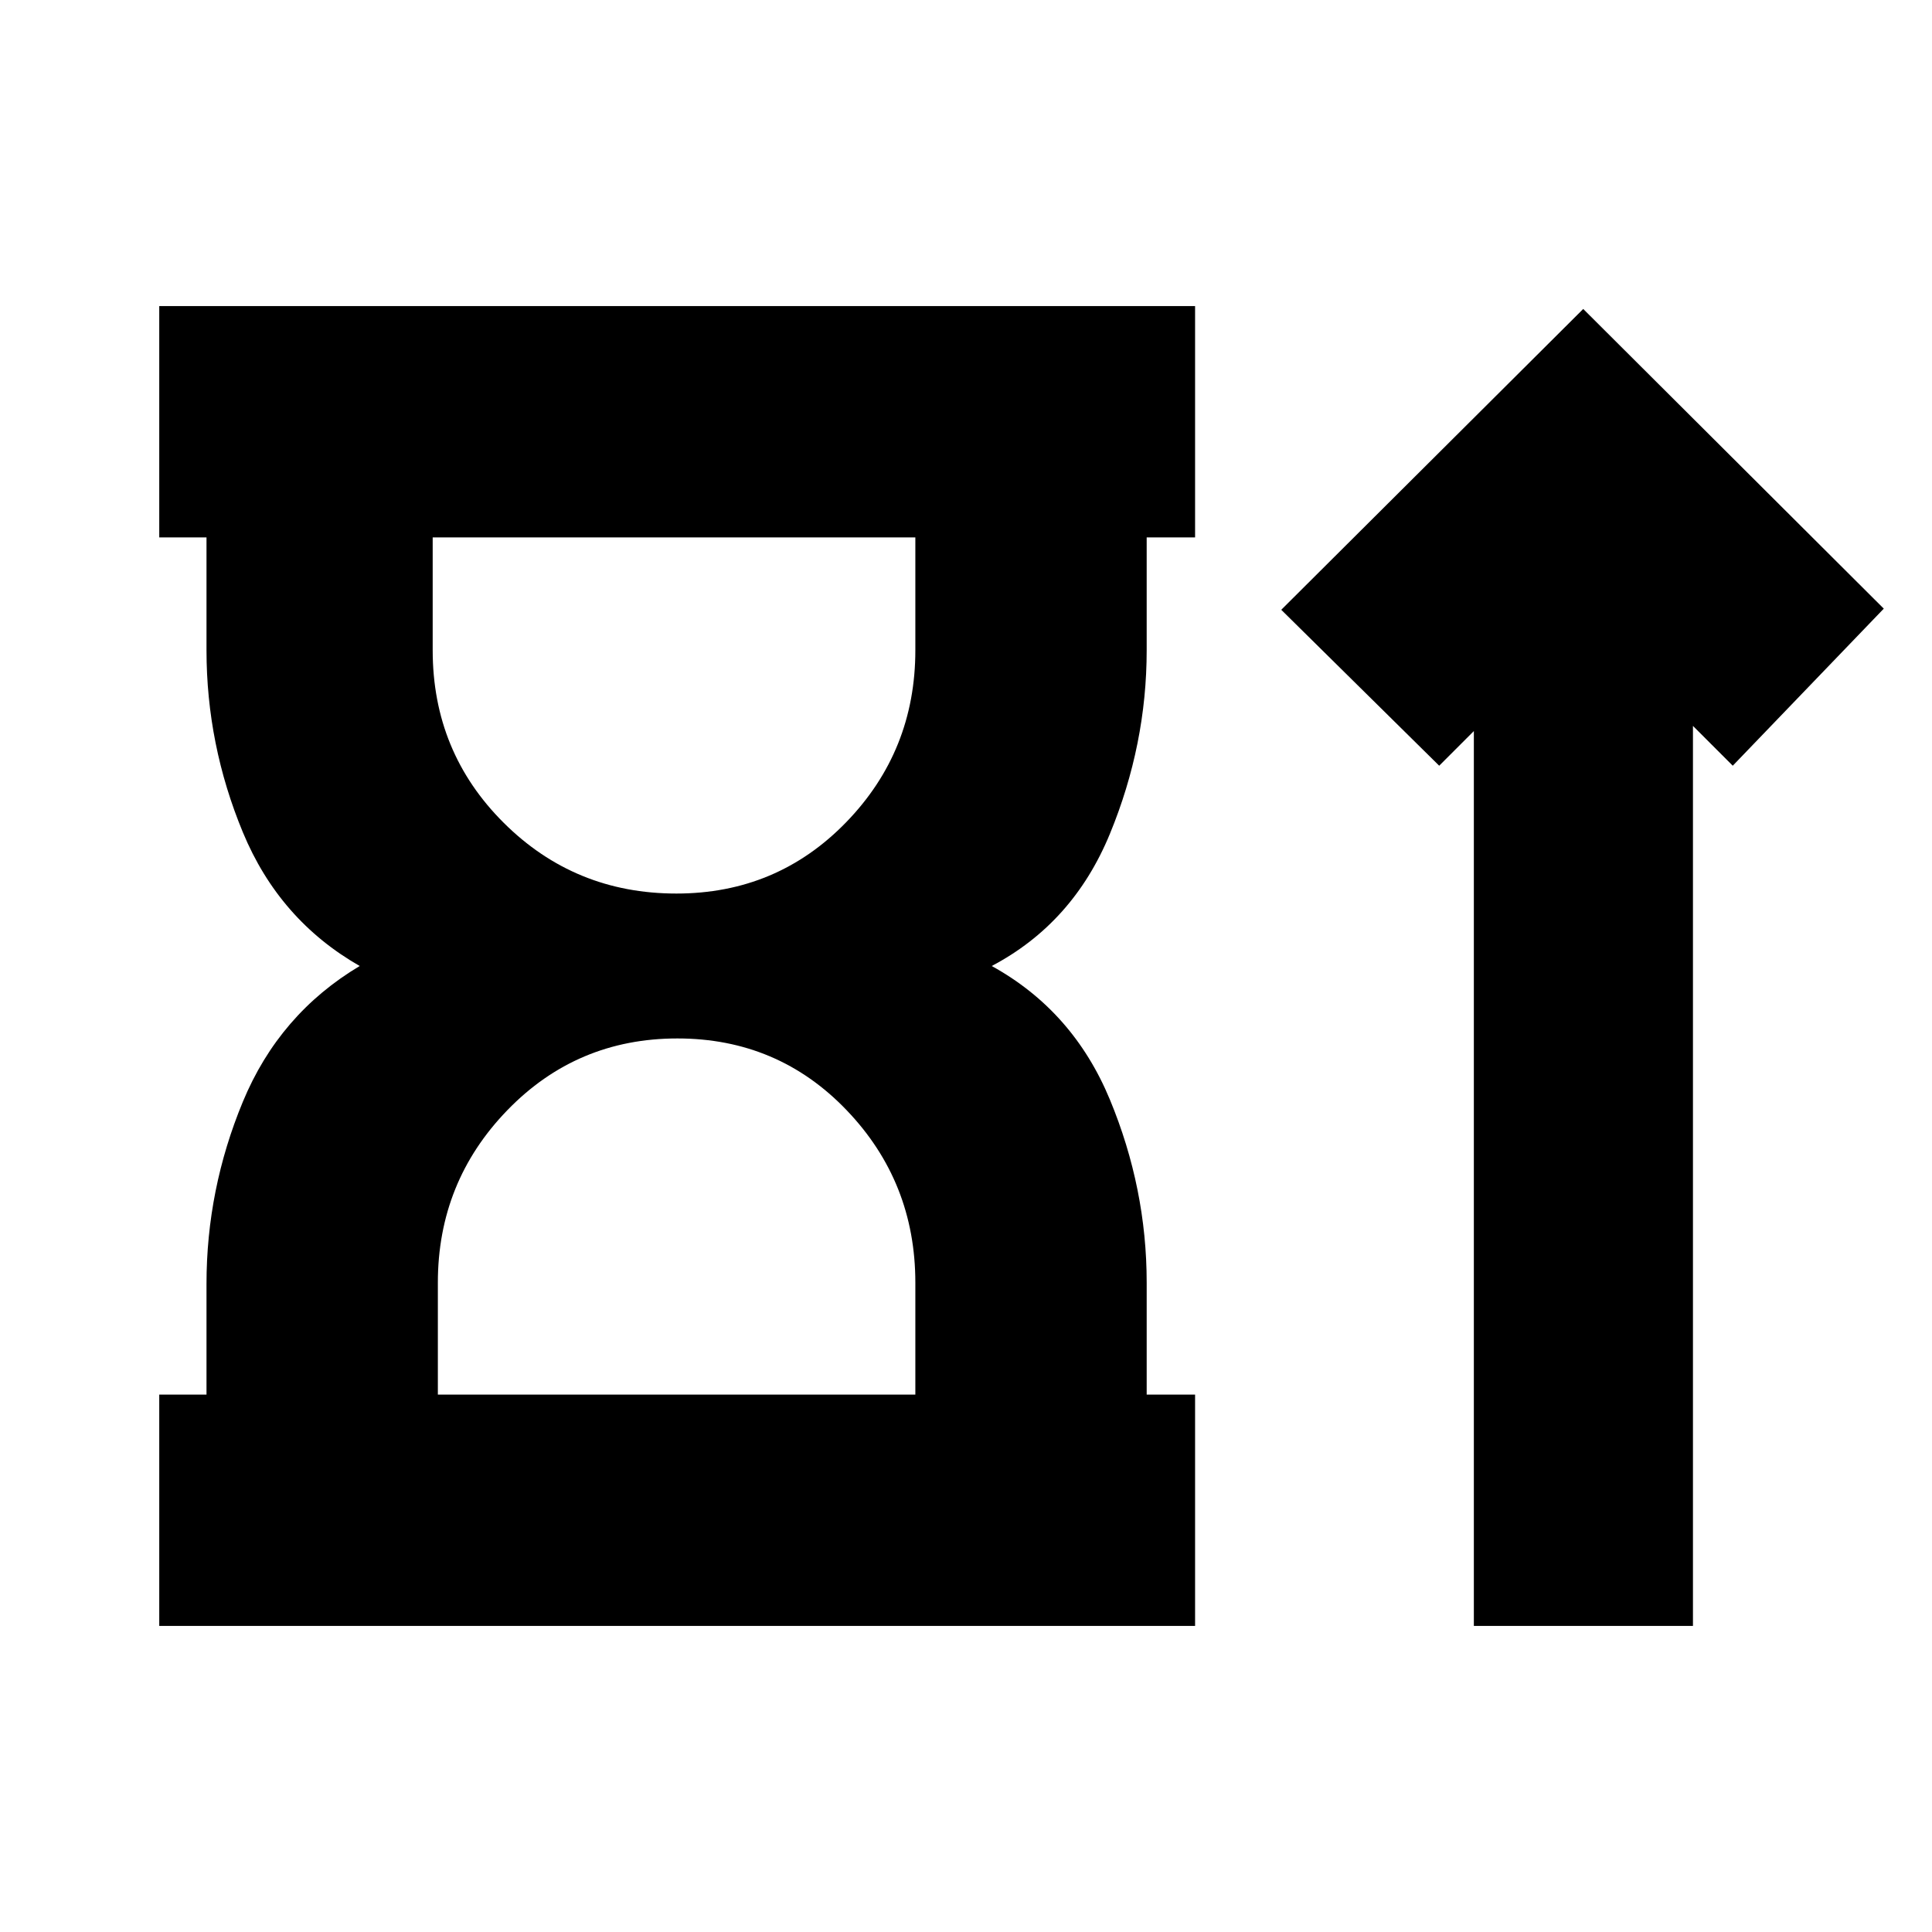 <svg xmlns="http://www.w3.org/2000/svg" height="20" viewBox="0 -960 960 960" width="20"><path d="M336.08-516q50 0 84.37-35.43 34.38-35.42 34.38-85.48v-56.05H215v56.05q0 50.62 35.31 85.77Q285.61-516 336.08-516ZM217.57-267.04h237.26v-55.61q0-50.06-34.15-85.71Q386.53-444 336.59-444q-49.94 0-84.48 35.64-34.54 35.65-34.54 85.71v55.61ZM79.13-152.09v-114.95h23.48v-55.05q0-46.87 18.06-90.45 18.07-43.59 58.07-67.46-40-22.87-58.07-66.46-18.06-43.58-18.06-90.45v-56.05H79.13v-114.95h514.7v114.95h-24.05v56.05q0 46.87-18.28 91.24T492.78-480q40.44 22.3 58.72 66.39t18.28 90.96v55.61h24.05v114.95H79.13Zm653.22 0v-444.65l-17.22 17.22L636.65-657 786.7-806.48l149.34 148.91L861-579.52l-19.78-19.78v447.21H732.35ZM334.91-692.96Zm1.57 425.92Z"/></svg>
